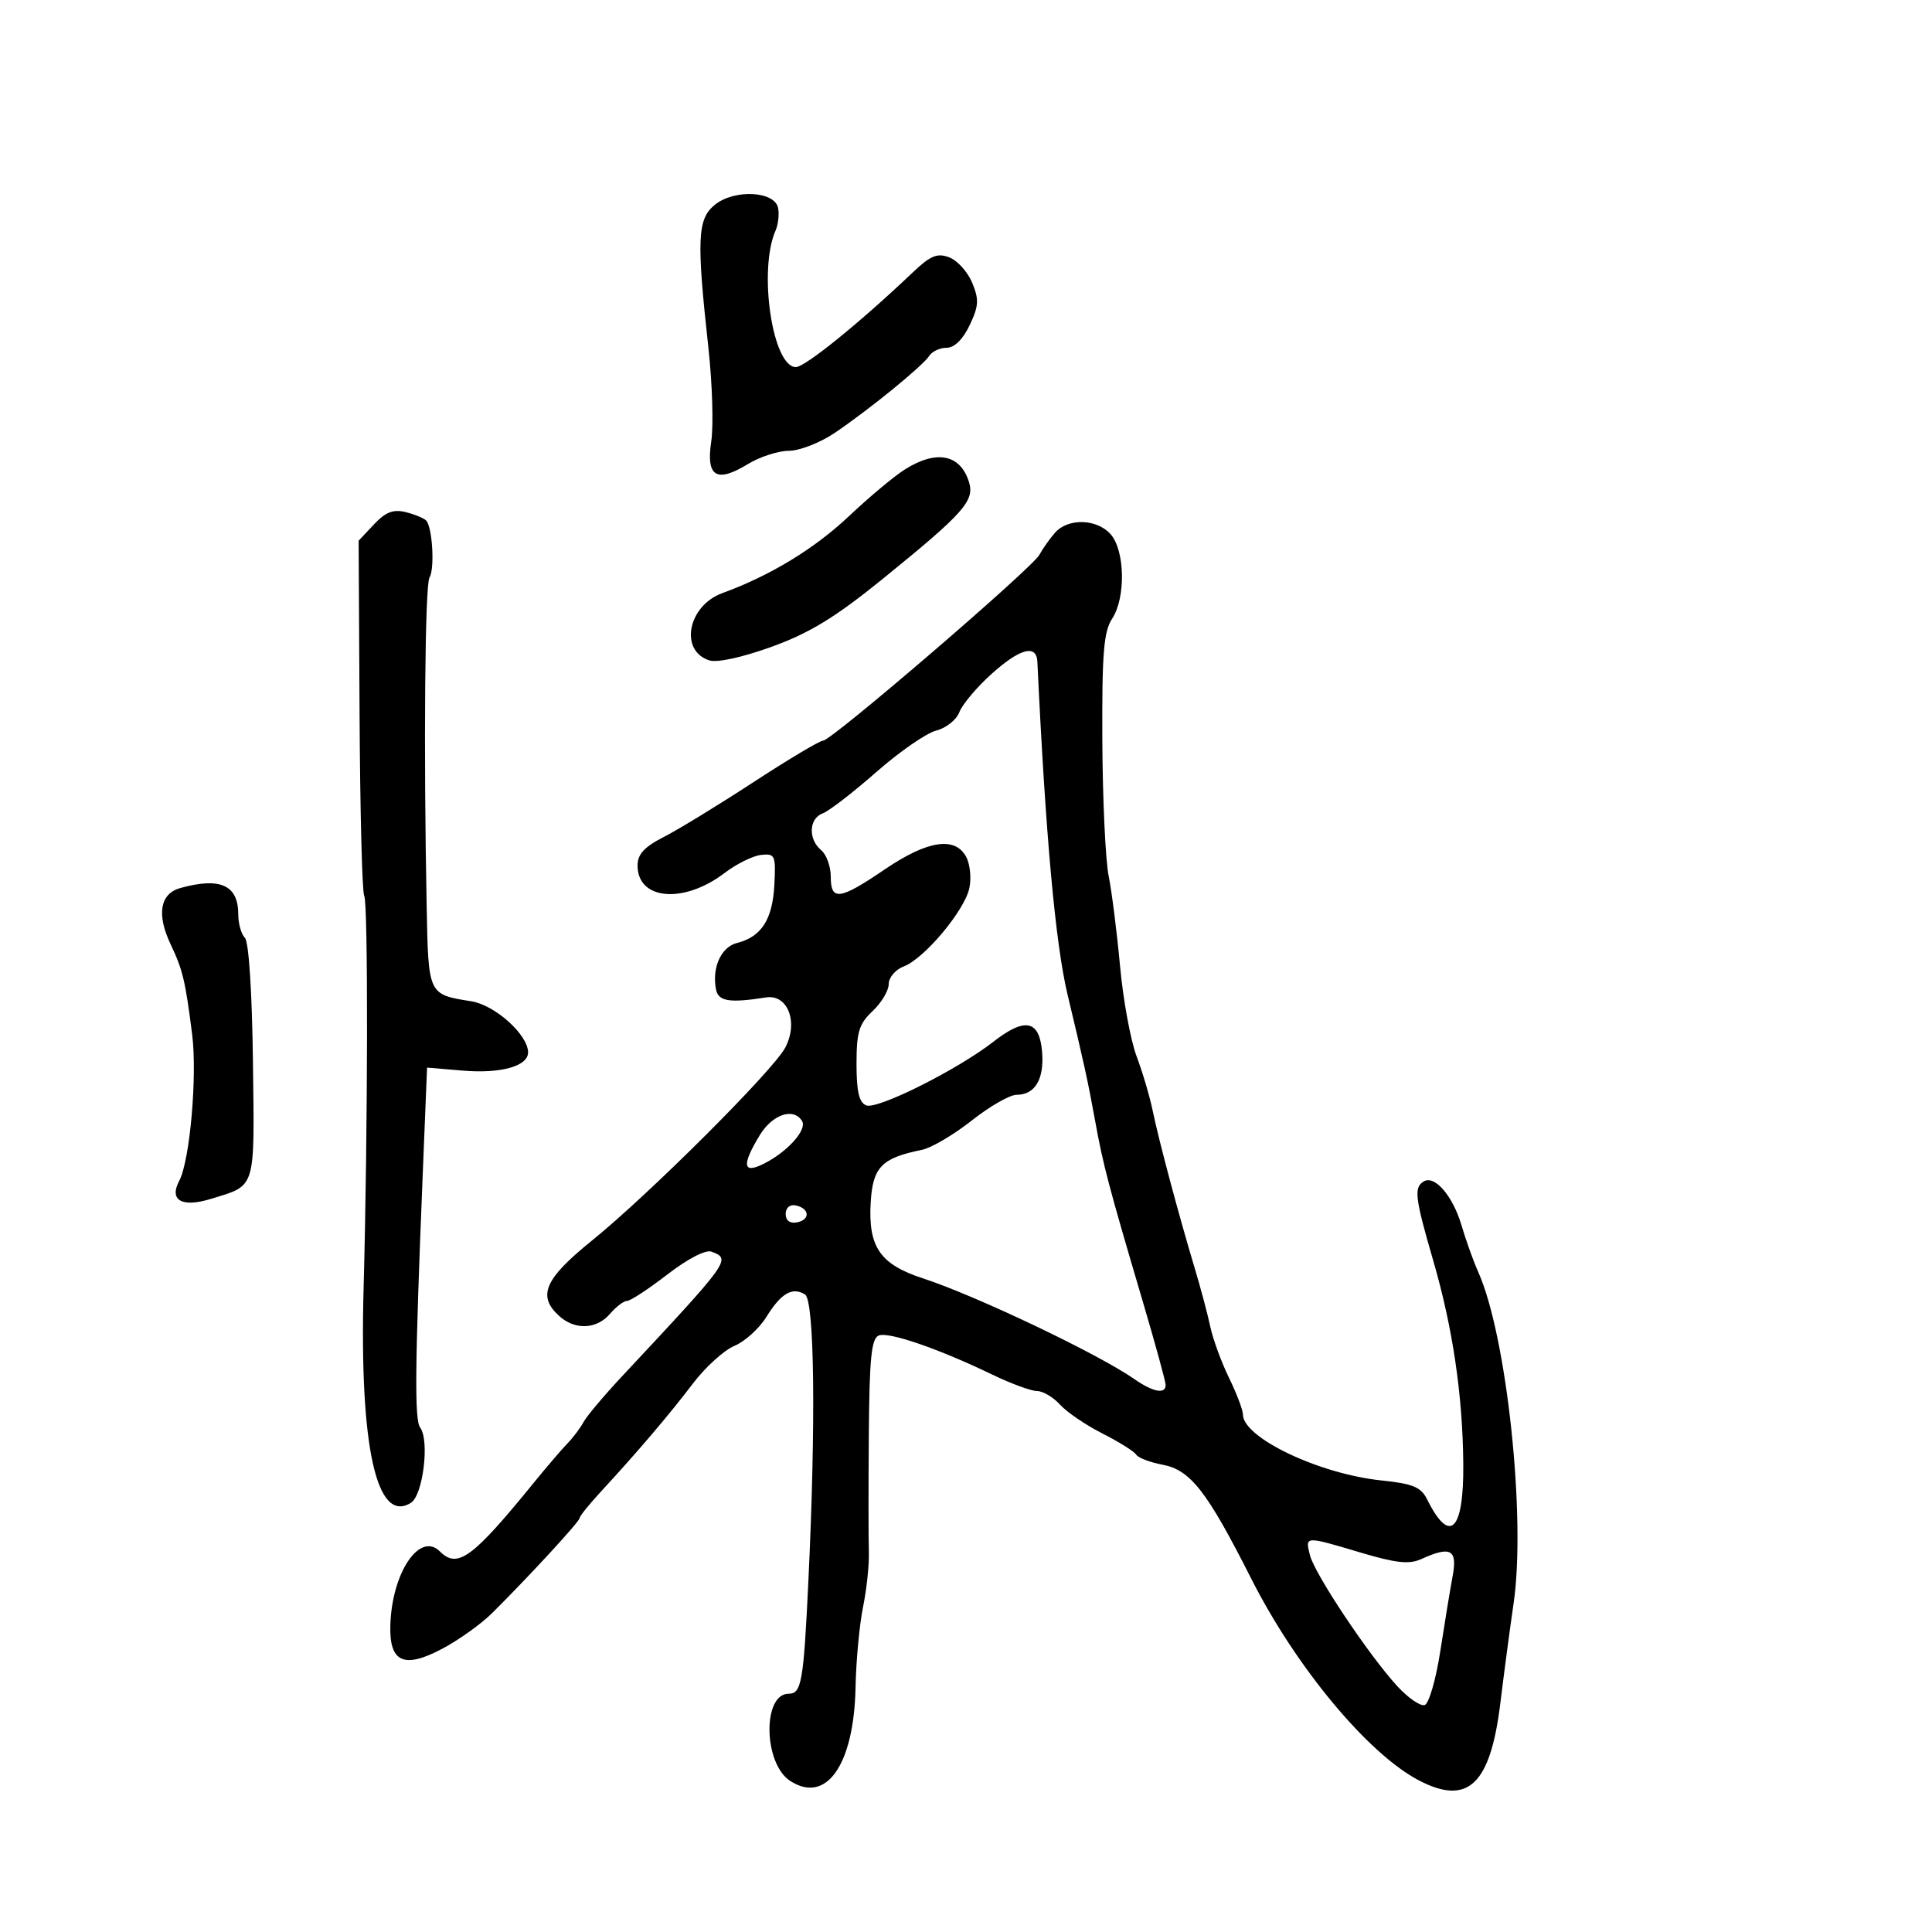 <svg xmlns="http://www.w3.org/2000/svg" width="300" height="300" viewBox="0 0 300 300" version="1.1">
	<path d="M 110.999 31.800 C 108.288 33.995, 108.146 37.147, 109.996 53.968 C 110.609 59.533, 110.810 66.086, 110.443 68.531 C 109.618 74.036, 111.239 75.044, 116.127 72.064 C 117.982 70.933, 120.850 70.004, 122.500 69.999 C 124.150 69.995, 127.334 68.756, 129.575 67.246 C 134.935 63.634, 143.291 56.826, 144.300 55.250 C 144.740 54.563, 145.956 54, 147.003 54 C 148.196 54, 149.527 52.691, 150.571 50.492 C 151.984 47.515, 152.043 46.517, 150.962 43.908 C 150.261 42.216, 148.657 40.440, 147.398 39.961 C 145.534 39.252, 144.484 39.686, 141.739 42.295 C 133.523 50.108, 125.013 57, 123.583 57 C 119.956 57, 117.718 41.975, 120.426 35.808 C 120.835 34.878, 121.015 33.303, 120.826 32.308 C 120.325 29.662, 114.040 29.337, 110.999 31.800 M 140.500 72.899 C 138.850 73.939, 134.948 77.200, 131.829 80.145 C 126.455 85.220, 119.590 89.393, 112.166 92.098 C 106.804 94.051, 105.452 101.057, 110.149 102.547 C 111.362 102.932, 115.309 102.068, 119.848 100.422 C 125.724 98.291, 129.705 95.859, 137 89.945 C 149.681 79.664, 151.374 77.763, 150.460 74.835 C 149.115 70.528, 145.405 69.806, 140.500 72.899 M 58.068 81.428 L 55.688 83.961 55.834 111.060 C 55.915 125.965, 56.237 138.575, 56.551 139.082 C 57.177 140.095, 57.125 175.566, 56.461 200 C 55.793 224.583, 58.464 236.706, 63.809 233.356 C 65.687 232.178, 66.732 223.672, 65.243 221.672 C 64.348 220.470, 64.431 212.104, 65.629 182.639 L 66.315 165.778 71.907 166.248 C 77.771 166.739, 82 165.553, 82 163.416 C 82 160.686, 76.872 156.067, 73.190 155.480 C 66.480 154.411, 66.524 154.505, 66.255 140.891 C 65.769 116.280, 65.985 90.833, 66.690 89.693 C 67.529 88.335, 67.145 81.815, 66.168 80.821 C 65.801 80.447, 64.363 79.861, 62.973 79.518 C 61.061 79.047, 59.868 79.511, 58.068 81.428 M 163.795 82.750 C 162.962 83.713, 161.879 85.246, 161.390 86.159 C 160.281 88.225, 129.120 115, 127.824 115 C 127.304 115, 122.442 117.897, 117.019 121.439 C 111.597 124.980, 105.324 128.814, 103.080 129.959 C 100.049 131.505, 99 132.647, 99 134.398 C 99 139.782, 106.175 140.392, 112.526 135.548 C 114.363 134.147, 116.909 132.888, 118.183 132.750 C 120.356 132.516, 120.484 132.806, 120.239 137.433 C 119.956 142.788, 118.223 145.476, 114.442 146.425 C 111.962 147.048, 110.511 150.281, 111.189 153.671 C 111.554 155.496, 113.288 155.767, 118.947 154.882 C 122.331 154.353, 124.007 158.727, 121.934 162.675 C 120.075 166.214, 100.749 185.500, 91.885 192.662 C 84.550 198.589, 83.401 201.243, 86.829 204.345 C 89.296 206.578, 92.650 206.431, 94.732 204 C 95.674 202.900, 96.865 202, 97.380 202 C 97.894 202, 100.714 200.150, 103.645 197.888 C 106.794 195.459, 109.594 194.014, 110.487 194.357 C 113.552 195.533, 113.467 195.651, 96.500 213.809 C 93.750 216.752, 91.096 219.912, 90.602 220.830 C 90.108 221.749, 88.983 223.242, 88.102 224.149 C 87.221 225.056, 84.925 227.735, 83 230.102 C 73.372 241.944, 71.051 243.651, 68.306 240.906 C 65.170 237.770, 60.843 244.220, 60.611 252.380 C 60.446 258.144, 62.727 259.172, 68.677 256.015 C 71.246 254.653, 74.732 252.160, 76.424 250.476 C 82.256 244.672, 90 236.262, 90 235.732 C 90 235.439, 91.462 233.617, 93.250 231.681 C 98.955 225.505, 103.957 219.632, 107.586 214.847 C 109.528 212.288, 112.436 209.648, 114.049 208.980 C 115.662 208.311, 117.895 206.287, 119.011 204.482 C 121.277 200.815, 123.040 199.789, 124.996 200.998 C 126.476 201.912, 126.701 220.837, 125.525 245.500 C 124.777 261.189, 124.460 263, 122.468 263 C 118.374 263, 118.538 273.812, 122.673 276.521 C 128.301 280.209, 132.609 274.062, 132.849 262 C 132.932 257.875, 133.458 252.250, 134.019 249.500 C 134.579 246.750, 134.983 242.925, 134.916 241 C 134.849 239.075, 134.847 230.846, 134.910 222.714 C 135.003 210.840, 135.310 207.818, 136.467 207.374 C 138.040 206.771, 145.758 209.431, 154.079 213.446 C 156.992 214.851, 160.120 216, 161.032 216 C 161.944 216, 163.547 216.949, 164.595 218.108 C 165.643 219.268, 168.606 221.284, 171.179 222.589 C 173.753 223.894, 176.110 225.370, 176.418 225.868 C 176.726 226.366, 178.549 227.068, 180.470 227.428 C 184.859 228.252, 187.397 231.501, 194.288 245.127 C 201.278 258.945, 212.479 272.402, 220.404 276.499 C 227.960 280.405, 231.422 277.099, 232.968 264.500 C 233.576 259.550, 234.502 252.575, 235.027 249 C 236.985 235.655, 233.972 207.401, 229.534 197.500 C 228.794 195.850, 227.628 192.595, 226.941 190.266 C 225.589 185.681, 222.764 182.410, 221.063 183.461 C 219.522 184.413, 219.711 185.976, 222.548 195.735 C 225.578 206.155, 227.126 216.623, 227.218 227.307 C 227.309 237.761, 225.124 239.914, 221.610 232.834 C 220.654 230.909, 219.404 230.391, 214.476 229.877 C 204.811 228.871, 193 223.239, 193 219.637 C 193 218.943, 192.026 216.379, 190.836 213.938 C 189.646 211.497, 188.339 207.925, 187.932 206 C 187.524 204.075, 186.447 200.025, 185.537 197 C 183.051 188.732, 179.919 177.003, 178.996 172.500 C 178.545 170.300, 177.414 166.475, 176.483 164 C 175.552 161.525, 174.398 155.225, 173.918 150 C 173.439 144.775, 172.643 138.475, 172.148 136 C 171.653 133.525, 171.213 124.077, 171.170 115.005 C 171.105 101.433, 171.377 98.074, 172.701 96.053 C 174.837 92.792, 174.687 85.417, 172.434 82.927 C 170.259 80.524, 165.801 80.432, 163.795 82.750 M 153.898 104.711 C 151.638 106.753, 149.420 109.395, 148.968 110.585 C 148.516 111.774, 146.902 113.059, 145.381 113.441 C 143.860 113.822, 139.665 116.728, 136.058 119.897 C 132.451 123.067, 128.713 125.947, 127.750 126.299 C 125.605 127.081, 125.464 130.310, 127.500 132 C 128.325 132.685, 129 134.540, 129 136.122 C 129 139.951, 130.362 139.768, 137.385 134.998 C 144.023 130.488, 148.304 129.832, 150.031 133.059 C 150.637 134.191, 150.854 136.388, 150.513 137.941 C 149.746 141.434, 143.528 148.849, 140.353 150.056 C 139.052 150.550, 138 151.778, 138 152.801 C 138 153.819, 136.875 155.708, 135.500 157 C 133.385 158.987, 133 160.251, 133 165.206 C 133 169.521, 133.400 171.216, 134.519 171.645 C 136.268 172.317, 148.722 166.080, 154.239 161.770 C 159.165 157.922, 161.406 158.383, 161.815 163.328 C 162.165 167.574, 160.723 170, 157.848 170 C 156.799 170, 153.661 171.802, 150.874 174.005 C 148.088 176.208, 144.613 178.252, 143.154 178.548 C 136.888 179.819, 135.520 181.228, 135.199 186.740 C 134.799 193.630, 136.662 196.334, 143.300 198.497 C 151.547 201.185, 170.512 210.221, 176.154 214.151 C 179.052 216.169, 181 216.534, 181 215.058 C 181 214.540, 179.430 208.803, 177.512 202.308 C 172.119 184.049, 171.308 180.979, 170.043 174 C 168.949 167.969, 168.327 165.122, 165.783 154.500 C 163.883 146.567, 162.356 129.751, 161.083 102.750 C 160.952 99.981, 158.346 100.693, 153.898 104.711 M 28 137.891 C 24.851 138.762, 24.291 141.986, 26.485 146.611 C 28.382 150.607, 28.776 152.252, 29.834 160.602 C 30.652 167.061, 29.491 180.232, 27.827 183.368 C 26.226 186.385, 28.251 187.547, 32.718 186.171 C 39.830 183.981, 39.523 184.979, 39.276 164.863 C 39.143 154.057, 38.635 146.235, 38.026 145.626 C 37.462 145.062, 37 143.430, 37 142 C 37 137.438, 34.223 136.170, 28 137.891 M 117.989 176.250 C 115.094 180.998, 115.338 182.394, 118.752 180.628 C 122.401 178.742, 125.357 175.387, 124.539 174.063 C 123.225 171.937, 119.953 173.029, 117.989 176.250 M 122 188.500 C 122 189.530, 122.655 190.020, 123.750 189.810 C 125.858 189.404, 125.725 187.629, 123.553 187.177 C 122.647 186.988, 122 187.539, 122 188.500 M 203.410 241.497 C 204.143 244.416, 212.547 257.017, 216.970 261.828 C 218.653 263.659, 220.568 264.977, 221.225 264.758 C 221.882 264.539, 222.970 260.792, 223.642 256.430 C 224.315 252.069, 225.179 246.813, 225.563 244.750 C 226.336 240.602, 225.260 240.013, 220.704 242.089 C 218.829 242.943, 216.800 242.727, 211.299 241.089 C 202.556 238.485, 202.653 238.480, 203.410 241.497" stroke="none" fill="black" fill-rule="evenodd"/>
</svg>